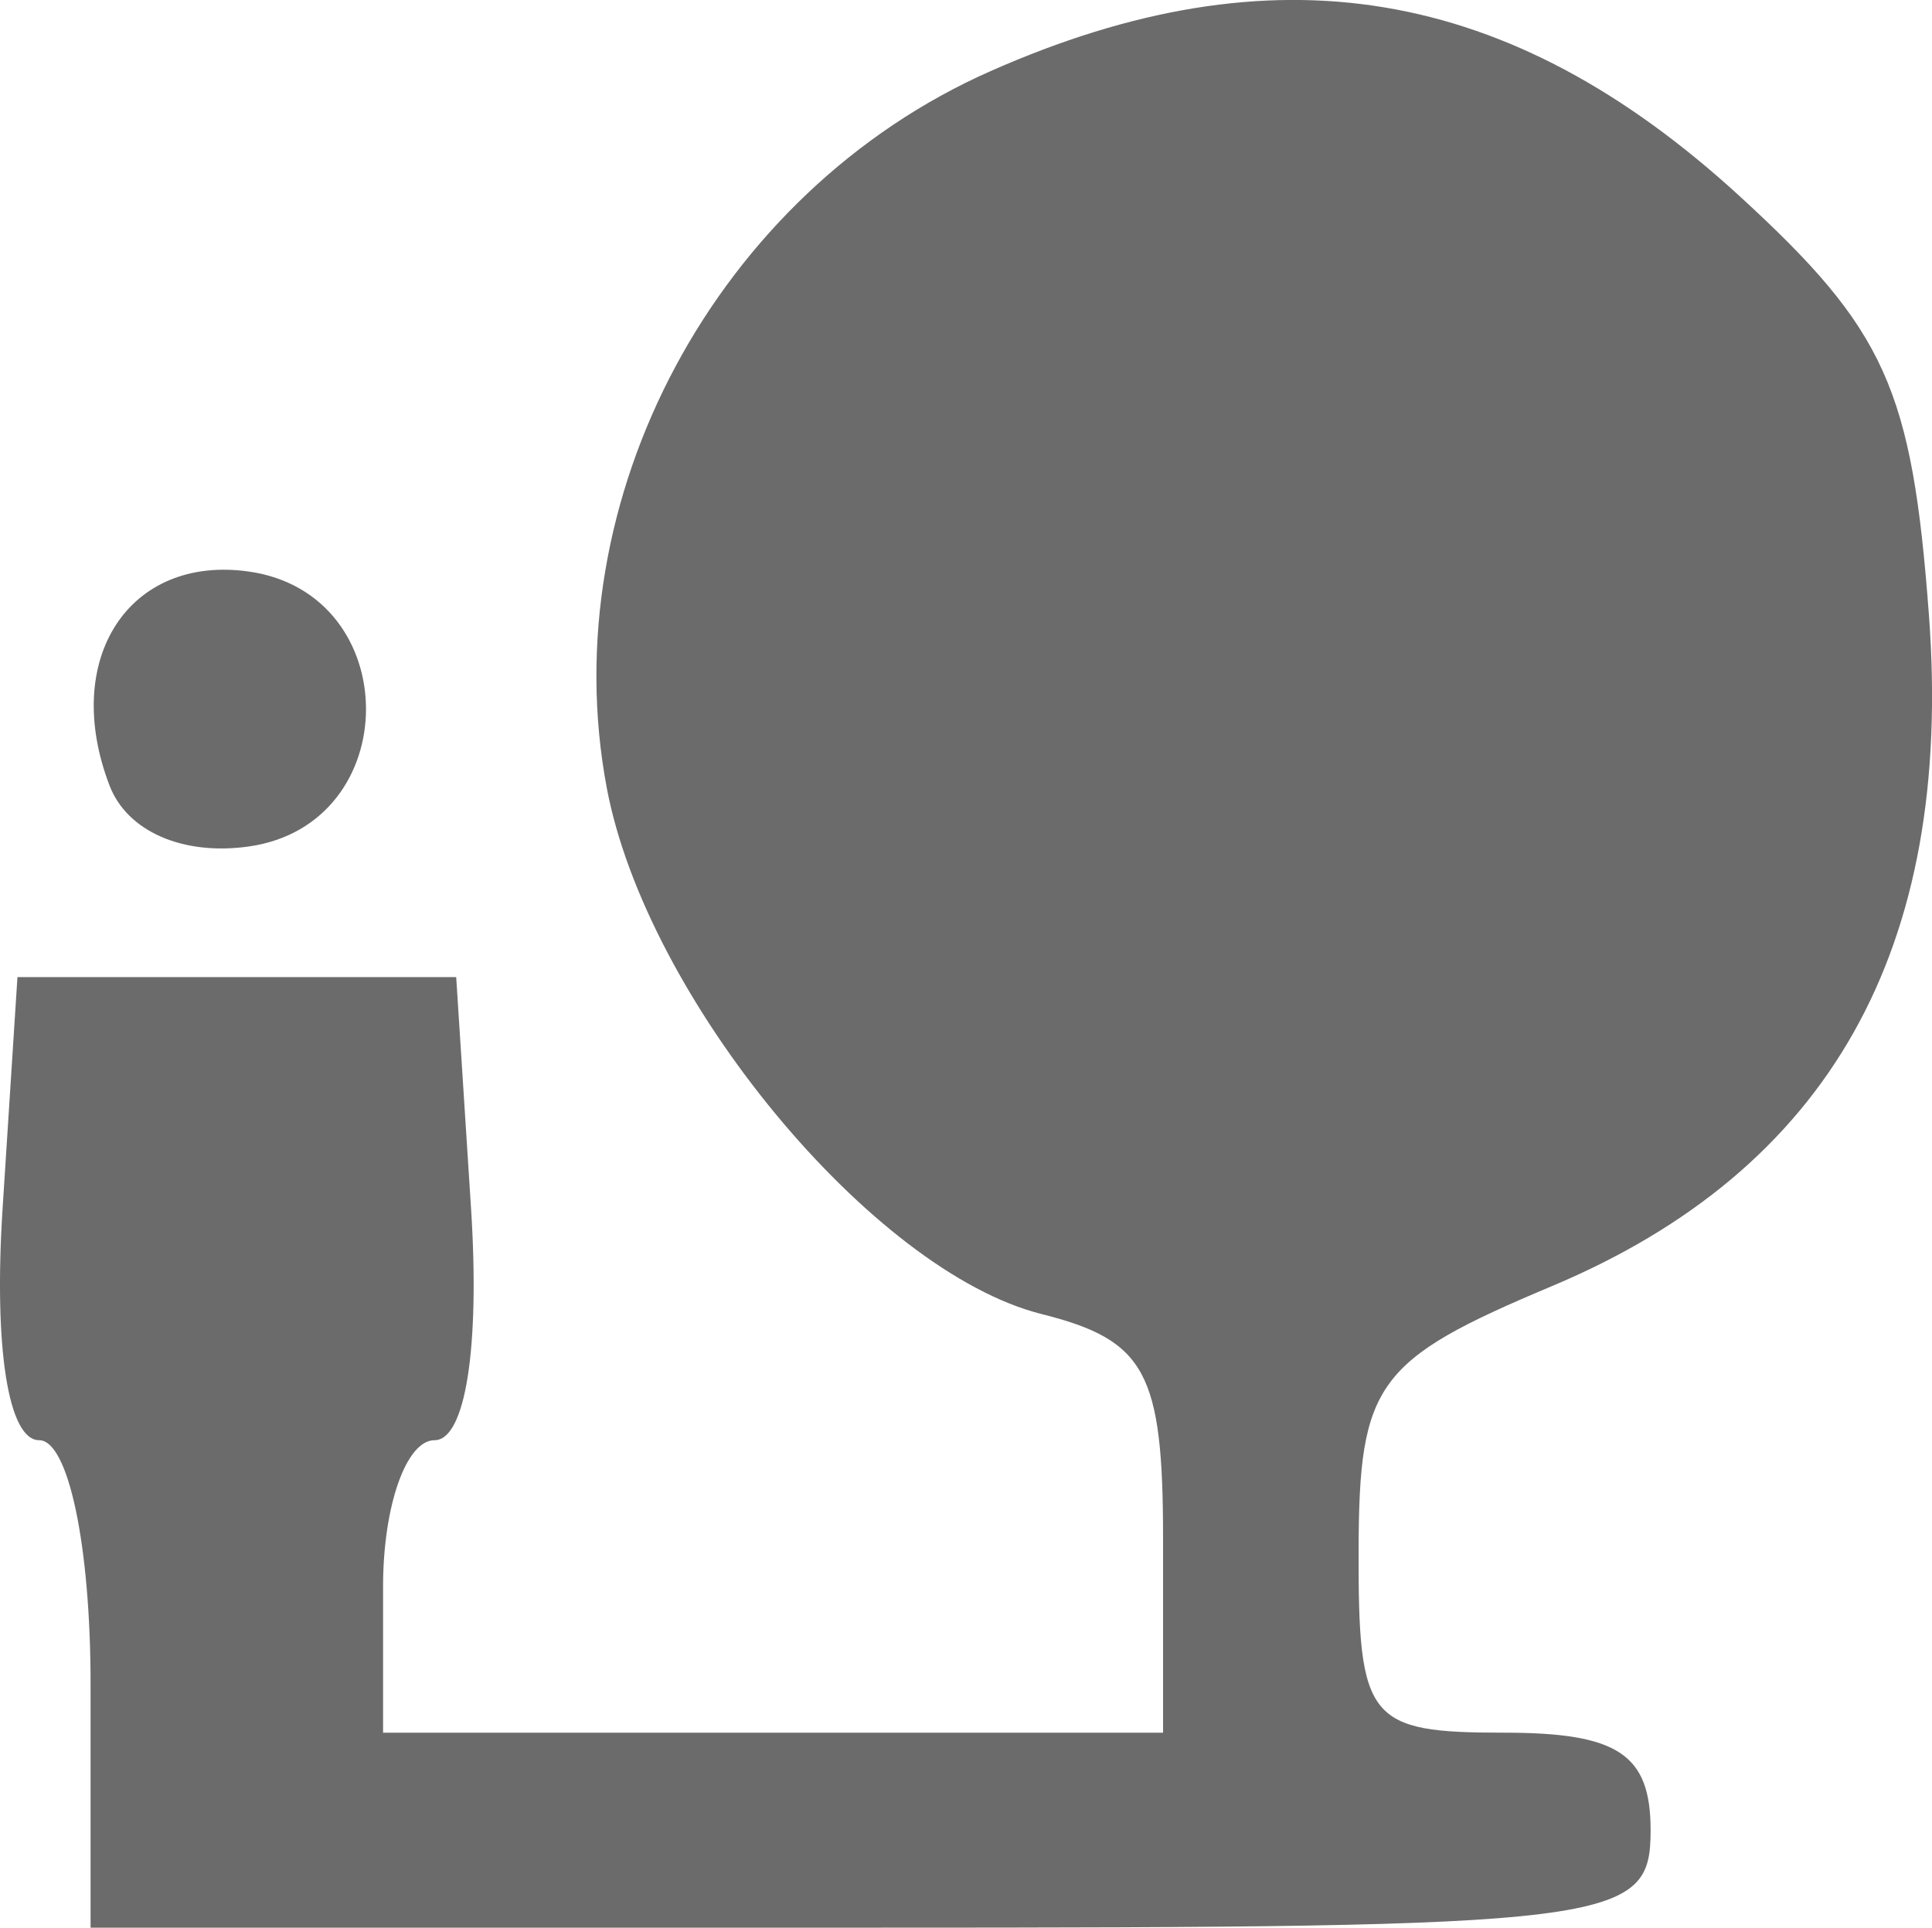 <?xml version="1.0" encoding="UTF-8" standalone="no"?>
<svg
   xmlns:dc="http://purl.org/dc/elements/1.1/"
   xmlns:cc="http://creativecommons.org/ns#"
   xmlns:rdf="http://www.w3.org/1999/02/22-rdf-syntax-ns#"
   xmlns:svg="http://www.w3.org/2000/svg"
   xmlns="http://www.w3.org/2000/svg"
   viewBox="0 0 39.631 39.545"
   height="39.545"
   width="39.631"
   id="svg2"
   version="1.1">
  <defs
     id="defs6" />
  <path
     id="path3715"
     d="m 1.858,34.545 c 0,-2.84 -0.456,-5 -1.055,-5 -0.634,0 -0.933,-1.893 -0.75,-4.75 l 0.305,-4.75 h 4.5 4.5 l 0.305,4.75 c 0.183,2.857 -0.116,4.75 -0.75,4.75 -0.58,0 -1.055,1.35 -1.055,3 v 3 h 8 8 v -3.981 c 0,-3.408 -0.358,-4.071 -2.489,-4.606 -3.476,-0.872 -8.114,-6.485 -8.923,-10.799 -1.113,-5.93 2.252,-12.214 7.871,-14.699 5.813,-2.572 10.642,-1.766 15.367,2.563 2.994,2.744 3.539,3.952 3.885,8.607 0.507,6.837 -2.04,11.363 -7.741,13.757 -3.598,1.511 -3.95,1.991 -3.959,5.408 -0.009,3.502 0.188,3.75 2.99,3.75 2.333,0 3,0.444 3,2 0,1.917 -0.667,2 -16,2 H 1.858 Z m 0.389,-18.43 c -0.996,-2.595 0.4,-4.739 2.857,-4.39 3.205,0.455 3.205,5.185 0,5.64 -1.352,0.192 -2.496,-0.308 -2.857,-1.25 z"
     style="fill:#6b6b6b" />
</svg>
